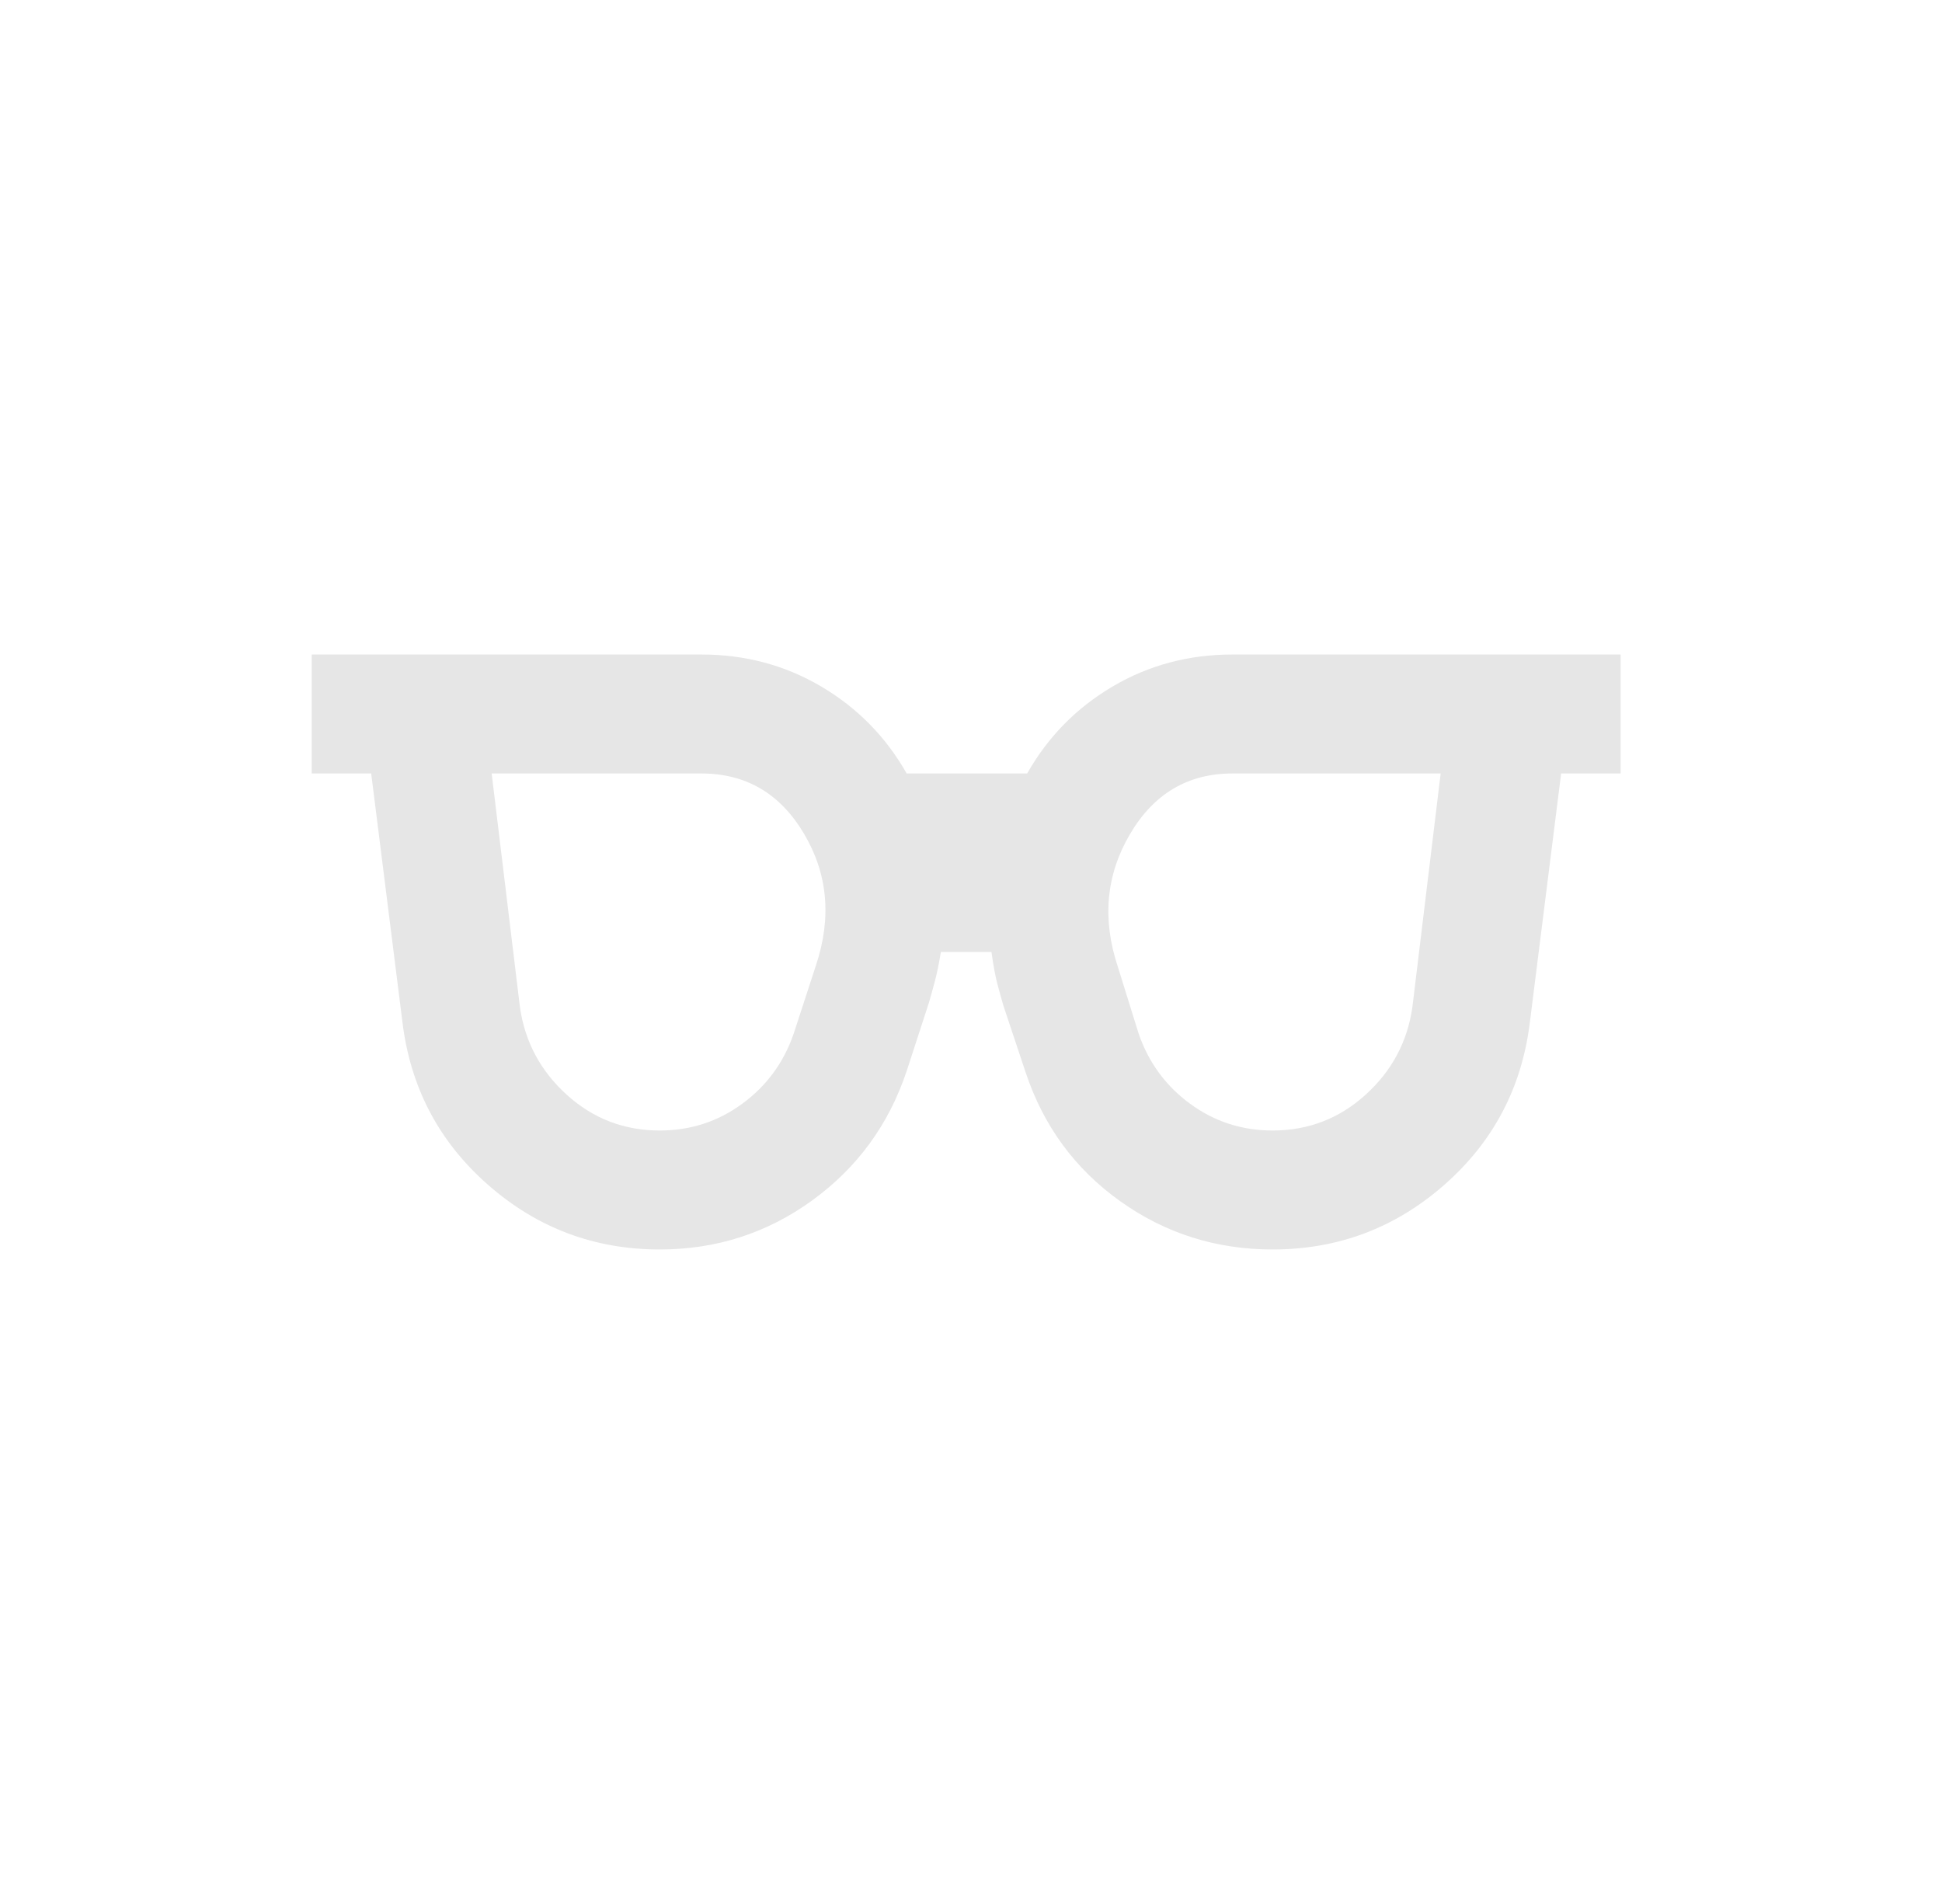 <svg width="51" height="50" viewBox="0 0 51 50" fill="none" xmlns="http://www.w3.org/2000/svg">
<mask id="mask0_1430_3584" style="mask-type:alpha" maskUnits="userSpaceOnUse" x="6" y="6" width="39" height="38">
<rect x="6.625" y="6.25" width="37.5" height="37.5" fill="#D9D9D9"/>
</mask>
<g mask="url(#mask0_1430_3584)">
<path d="M17.326 29.688C18.134 29.688 18.856 29.453 19.494 28.984C20.132 28.516 20.581 27.904 20.842 27.148L21.428 25.352C21.844 24.102 21.74 22.949 21.115 21.895C20.49 20.84 19.592 20.312 18.42 20.312H12.912L13.654 26.445C13.784 27.357 14.195 28.125 14.885 28.75C15.575 29.375 16.389 29.688 17.326 29.688ZM33.42 29.688C34.357 29.688 35.171 29.375 35.861 28.75C36.551 28.125 36.962 27.357 37.092 26.445L37.834 20.312H32.365C31.193 20.312 30.295 20.846 29.67 21.914C29.045 22.982 28.941 24.141 29.357 25.391L29.904 27.148C30.165 27.904 30.614 28.516 31.252 28.984C31.89 29.453 32.613 29.688 33.42 29.688ZM17.326 32.812C15.607 32.812 14.104 32.246 12.815 31.113C11.525 29.98 10.777 28.555 10.568 26.836L9.748 20.312H8.186V17.188H18.42C19.566 17.188 20.614 17.467 21.564 18.027C22.515 18.587 23.264 19.349 23.811 20.312H26.975C27.521 19.349 28.27 18.587 29.221 18.027C30.171 17.467 31.219 17.188 32.365 17.188H42.56V20.312H40.998L40.178 26.836C39.969 28.555 39.221 29.98 37.932 31.113C36.643 32.246 35.139 32.812 33.42 32.812C31.936 32.812 30.601 32.389 29.416 31.543C28.231 30.697 27.404 29.57 26.936 28.164L26.35 26.406C26.297 26.224 26.245 26.035 26.193 25.84C26.141 25.645 26.089 25.365 26.037 25H24.709C24.657 25.312 24.605 25.566 24.553 25.762C24.501 25.957 24.449 26.146 24.396 26.328L23.811 28.125C23.342 29.531 22.515 30.664 21.33 31.523C20.145 32.383 18.811 32.812 17.326 32.812Z" fill="#E6E6E6"/>
</g>
</svg>

